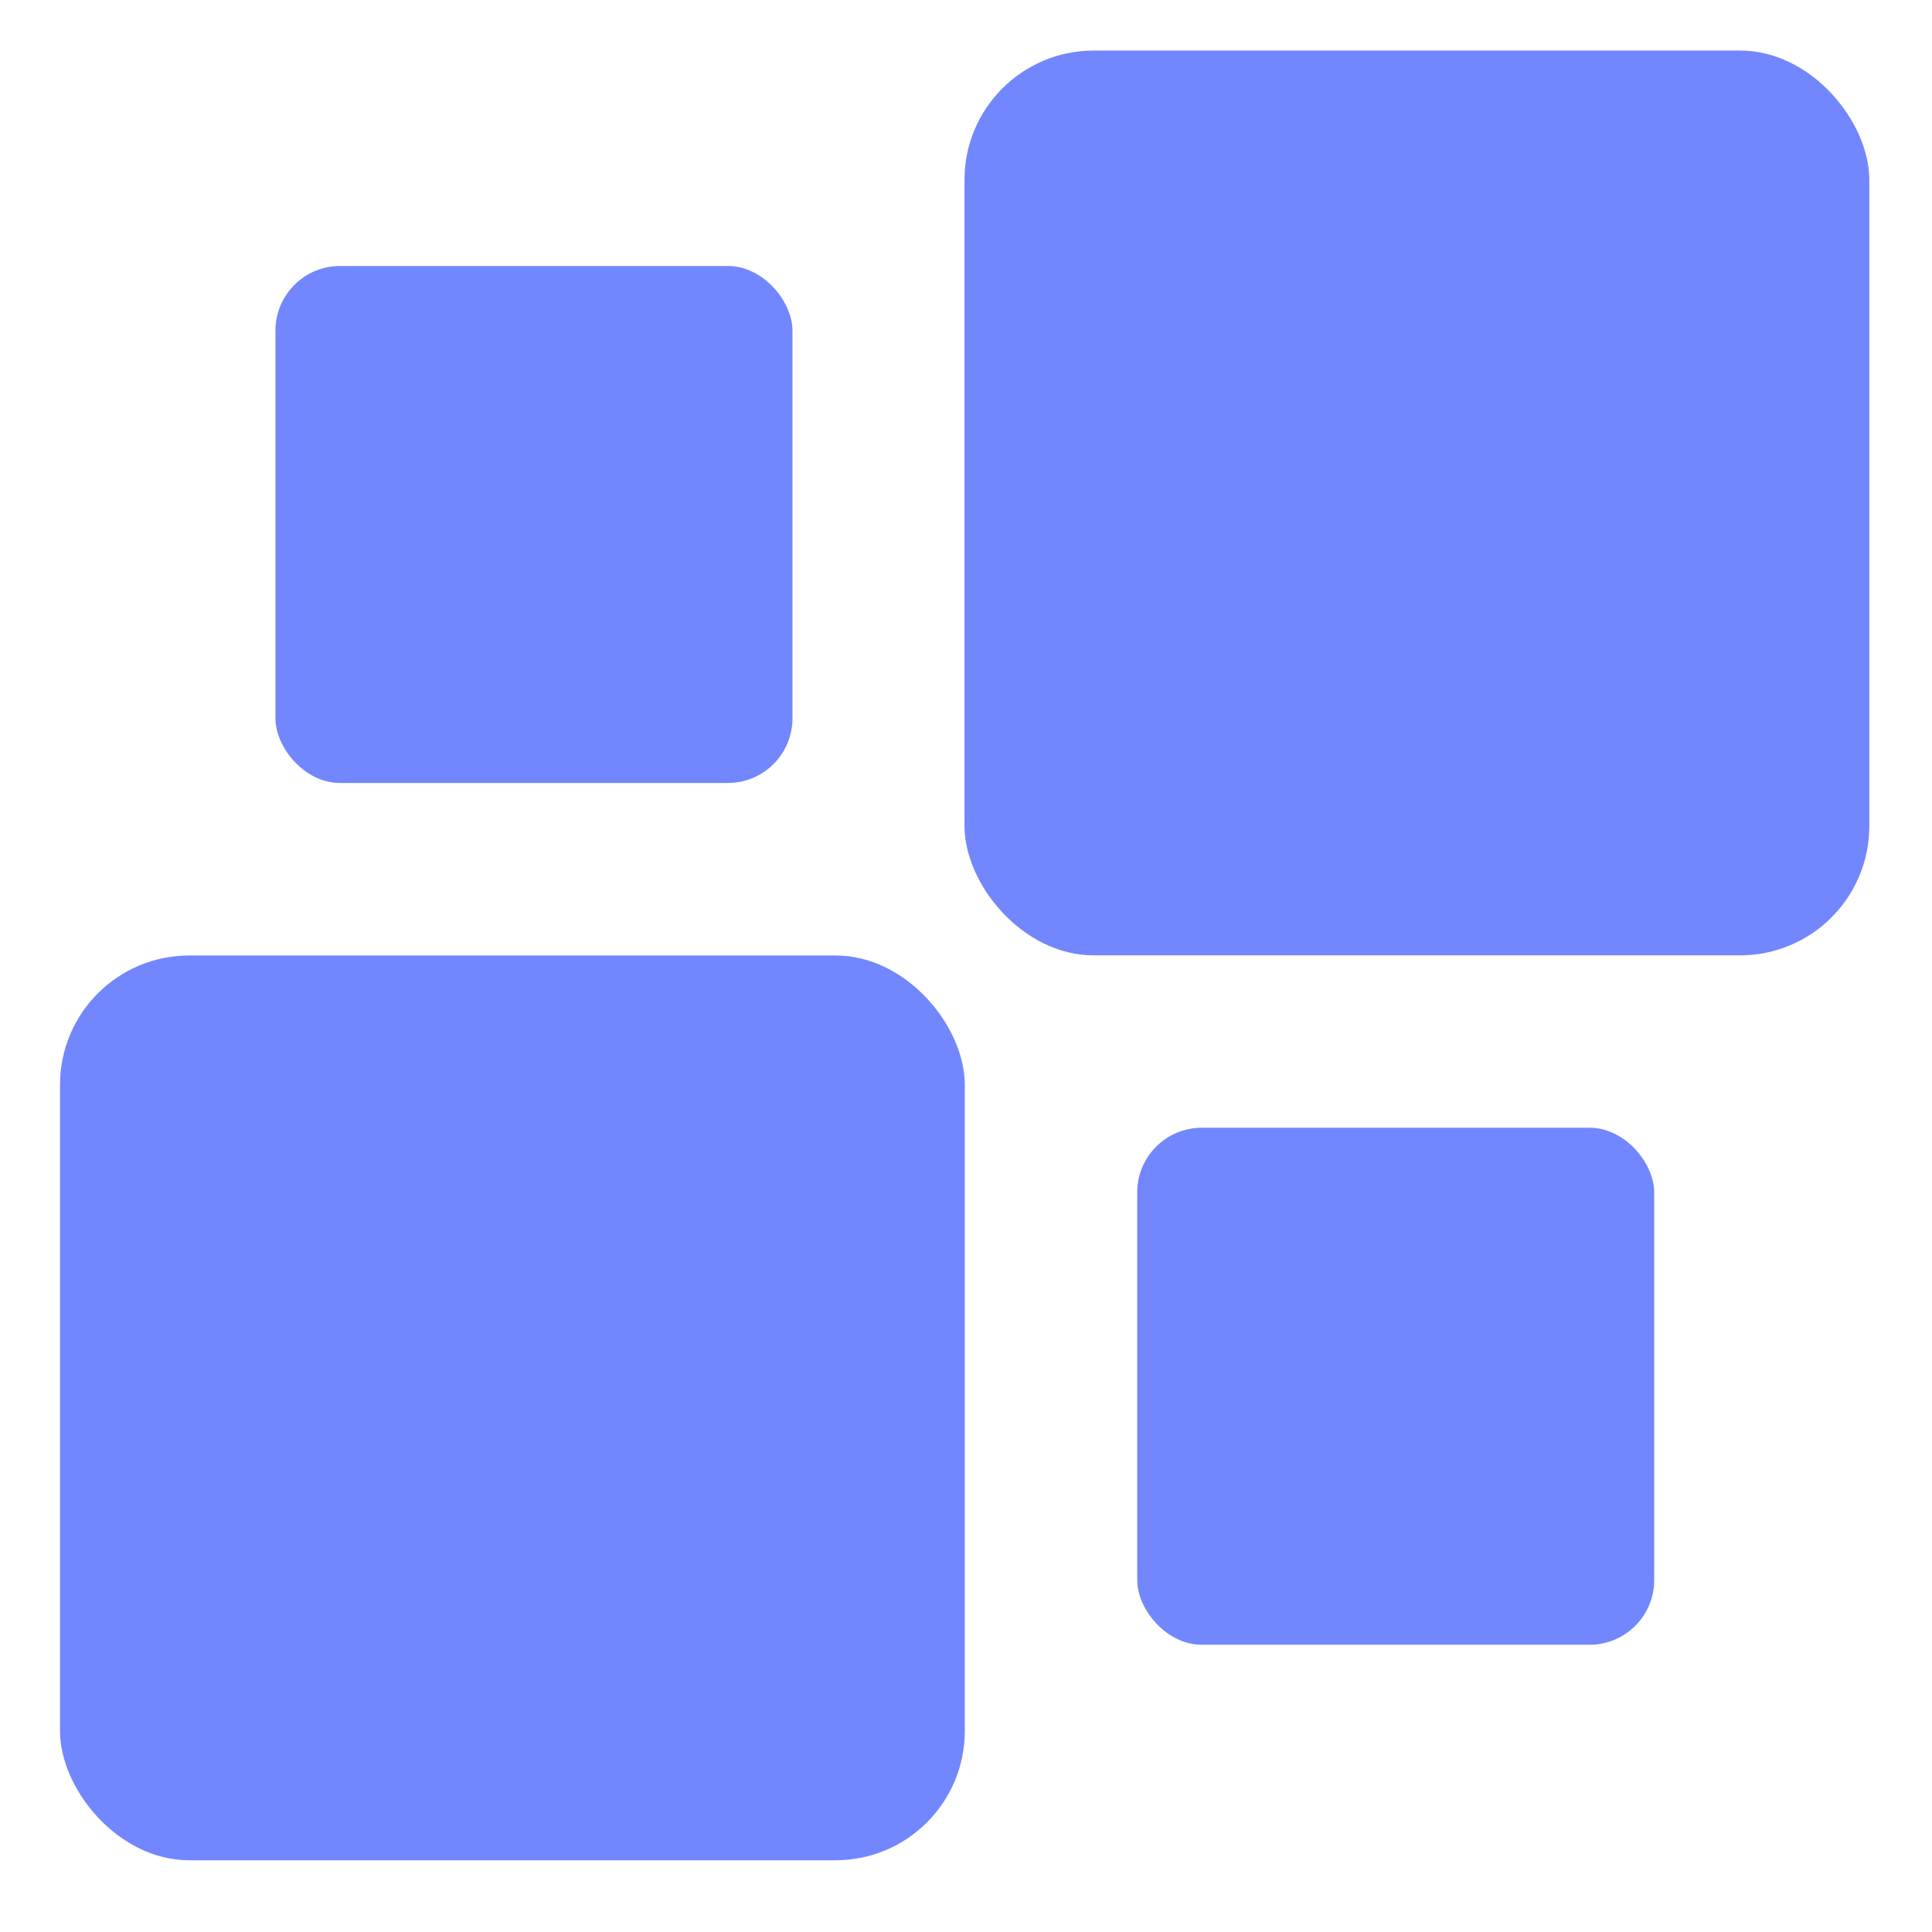 <svg xmlns="http://www.w3.org/2000/svg" width="16" height="16" version="1.1">
 <g transform="translate(0,-32)">
  <g transform="translate(1.2397766e-5,0.5)">
   <g style="fill:#7287fd" transform="matrix(0.354,0,0,0.354,-3.928,-53.321)">
    <rect width="21.167" height="21.167" x="12.5" y="261.96" rx="3.024" ry="3.024" style="fill:#7287fd"/>
    <rect width="21.167" height="21.167" x="33.66" y="240.79" rx="3.024" ry="3.024" style="fill:#7287fd"/>
    <rect width="12.095" height="12.095" x="17.54" y="245.83" rx="1.512" ry="1.512" style="fill:#7287fd"/>
    <rect width="12.095" height="12.095" x="37.7" y="265.99" rx="1.512" ry="1.512" style="fill:#7287fd"/>
   </g>
  </g>
 </g>
</svg>
